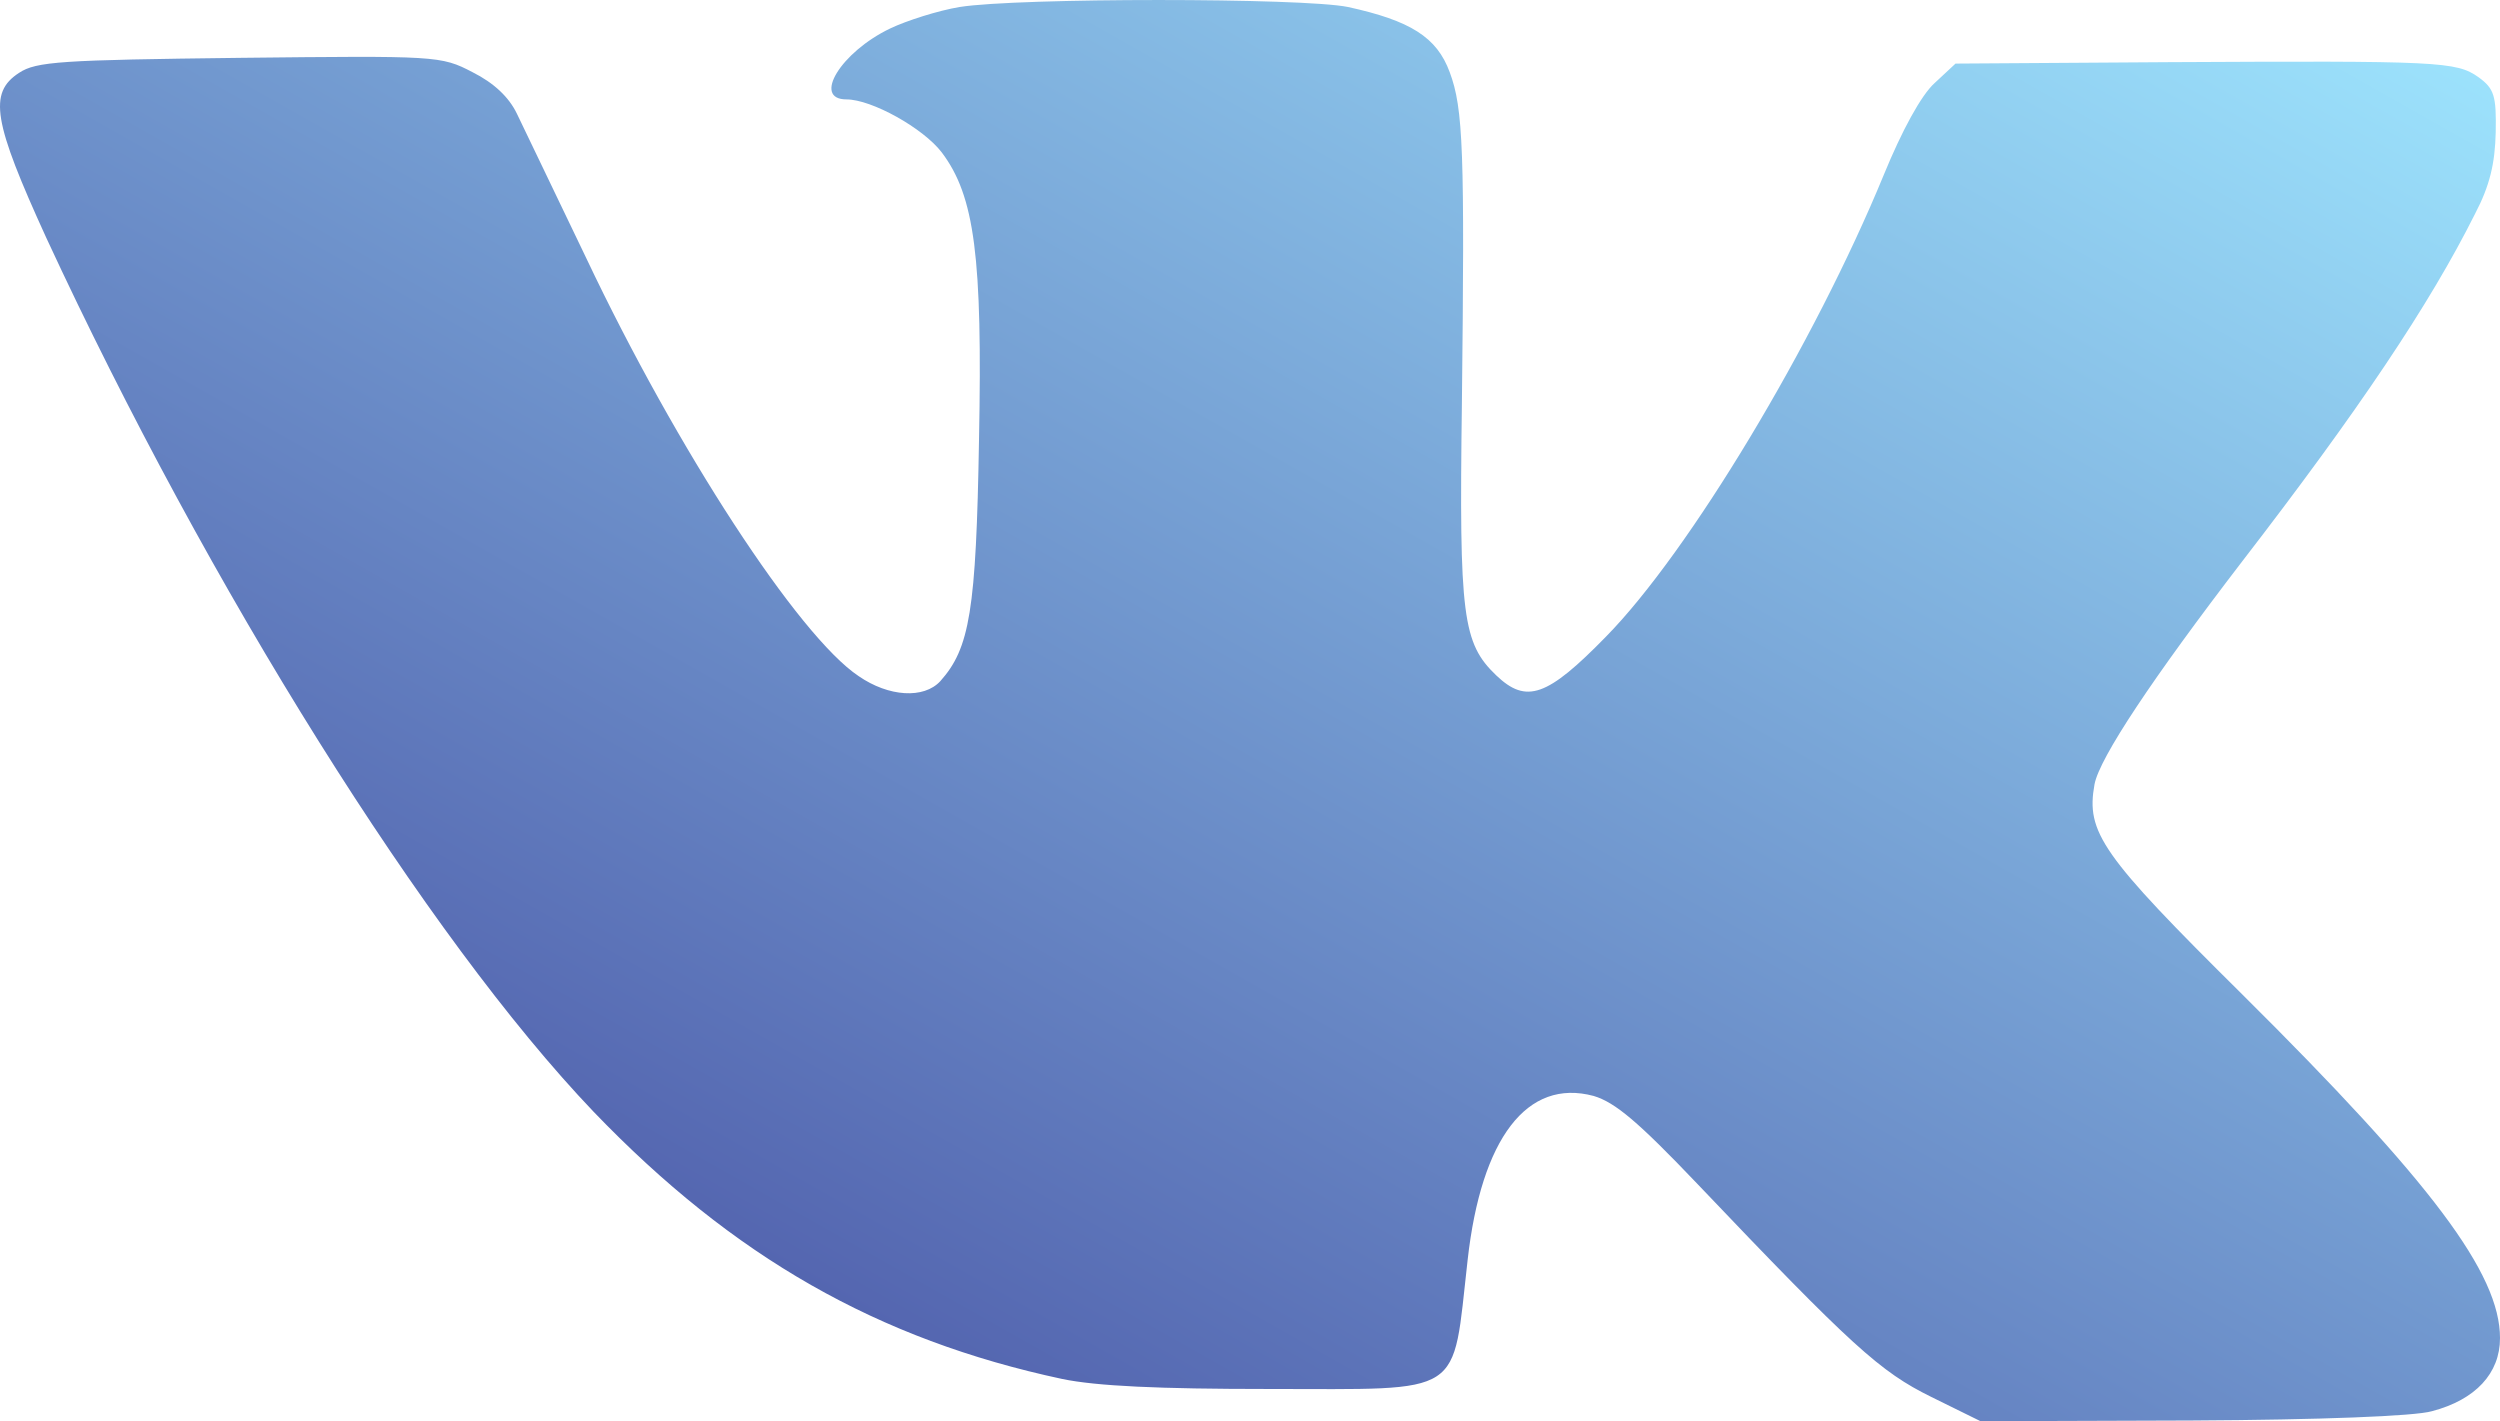 <svg
   xmlns="http://www.w3.org/2000/svg"
   xmlns:xlink="http://www.w3.org/1999/xlink"
   version="1.1"
   xml:space="preserve"
   x="0px" 
   y="0px" 
   width="348.951pt"
   height="198.375pt"
   viewBox="0 0 348.951 198.375"
>
  <defs>
    <linearGradient id="MyGradient" x1="0" y1="0" x2="100%" y2="100%">
      <stop offset="0%" stop-color="rgb(64,67,155) " />
      <stop offset="100%" stop-color="rgb(159,231,255)" />
    </linearGradient>
  </defs>
  <g
     transform="matrix(0.1,0,0,-0.1,-81.049,351.875)"
     id="g4140"
     style="fill:url(#MyGradient);stroke:none">
    <path
       d="m 2150,3509 c -30,-5 -74,-19 -97,-30 -69,-33 -109,-99 -61,-99 35,0 107,-40 133,-74 46,-61 57,-146 52,-401 -4,-239 -13,-291 -54,-337 -23,-25 -72,-22 -114,7 -84,56 -254,317 -380,583 -44,92 -88,183 -97,202 -11,23 -32,43 -62,58 -44,23 -50,23 -325,20 -249,-3 -284,-5 -308,-21 -43,-28 -36,-68 38,-230 227,-490 532,-977 764,-1220 195,-203 397,-318 654,-373 48,-10 135,-14 288,-14 277,0 256,-13 278,180 19,170 83,254 176,229 30,-9 62,-36 144,-122 217,-228 256,-263 327,-298 l 69,-34 295,1 c 179,1 311,6 335,13 61,16 95,53 95,102 0,90 -95,217 -360,480 -197,195 -218,226 -206,293 7,37 81,148 206,311 162,210 262,359 325,485 21,40 28,71 29,114 1,51 -2,61 -24,77 -31,22 -55,23 -432,21 l -298,-2 -29,-27 c -19,-17 -46,-67 -71,-128 -97,-236 -272,-527 -388,-645 -82,-84 -111,-94 -153,-54 -47,45 -52,82 -48,379 4,353 2,412 -17,463 -18,49 -55,72 -142,91 -63,13 -461,13 -542,0 z"
     />
  </g>
</svg>
